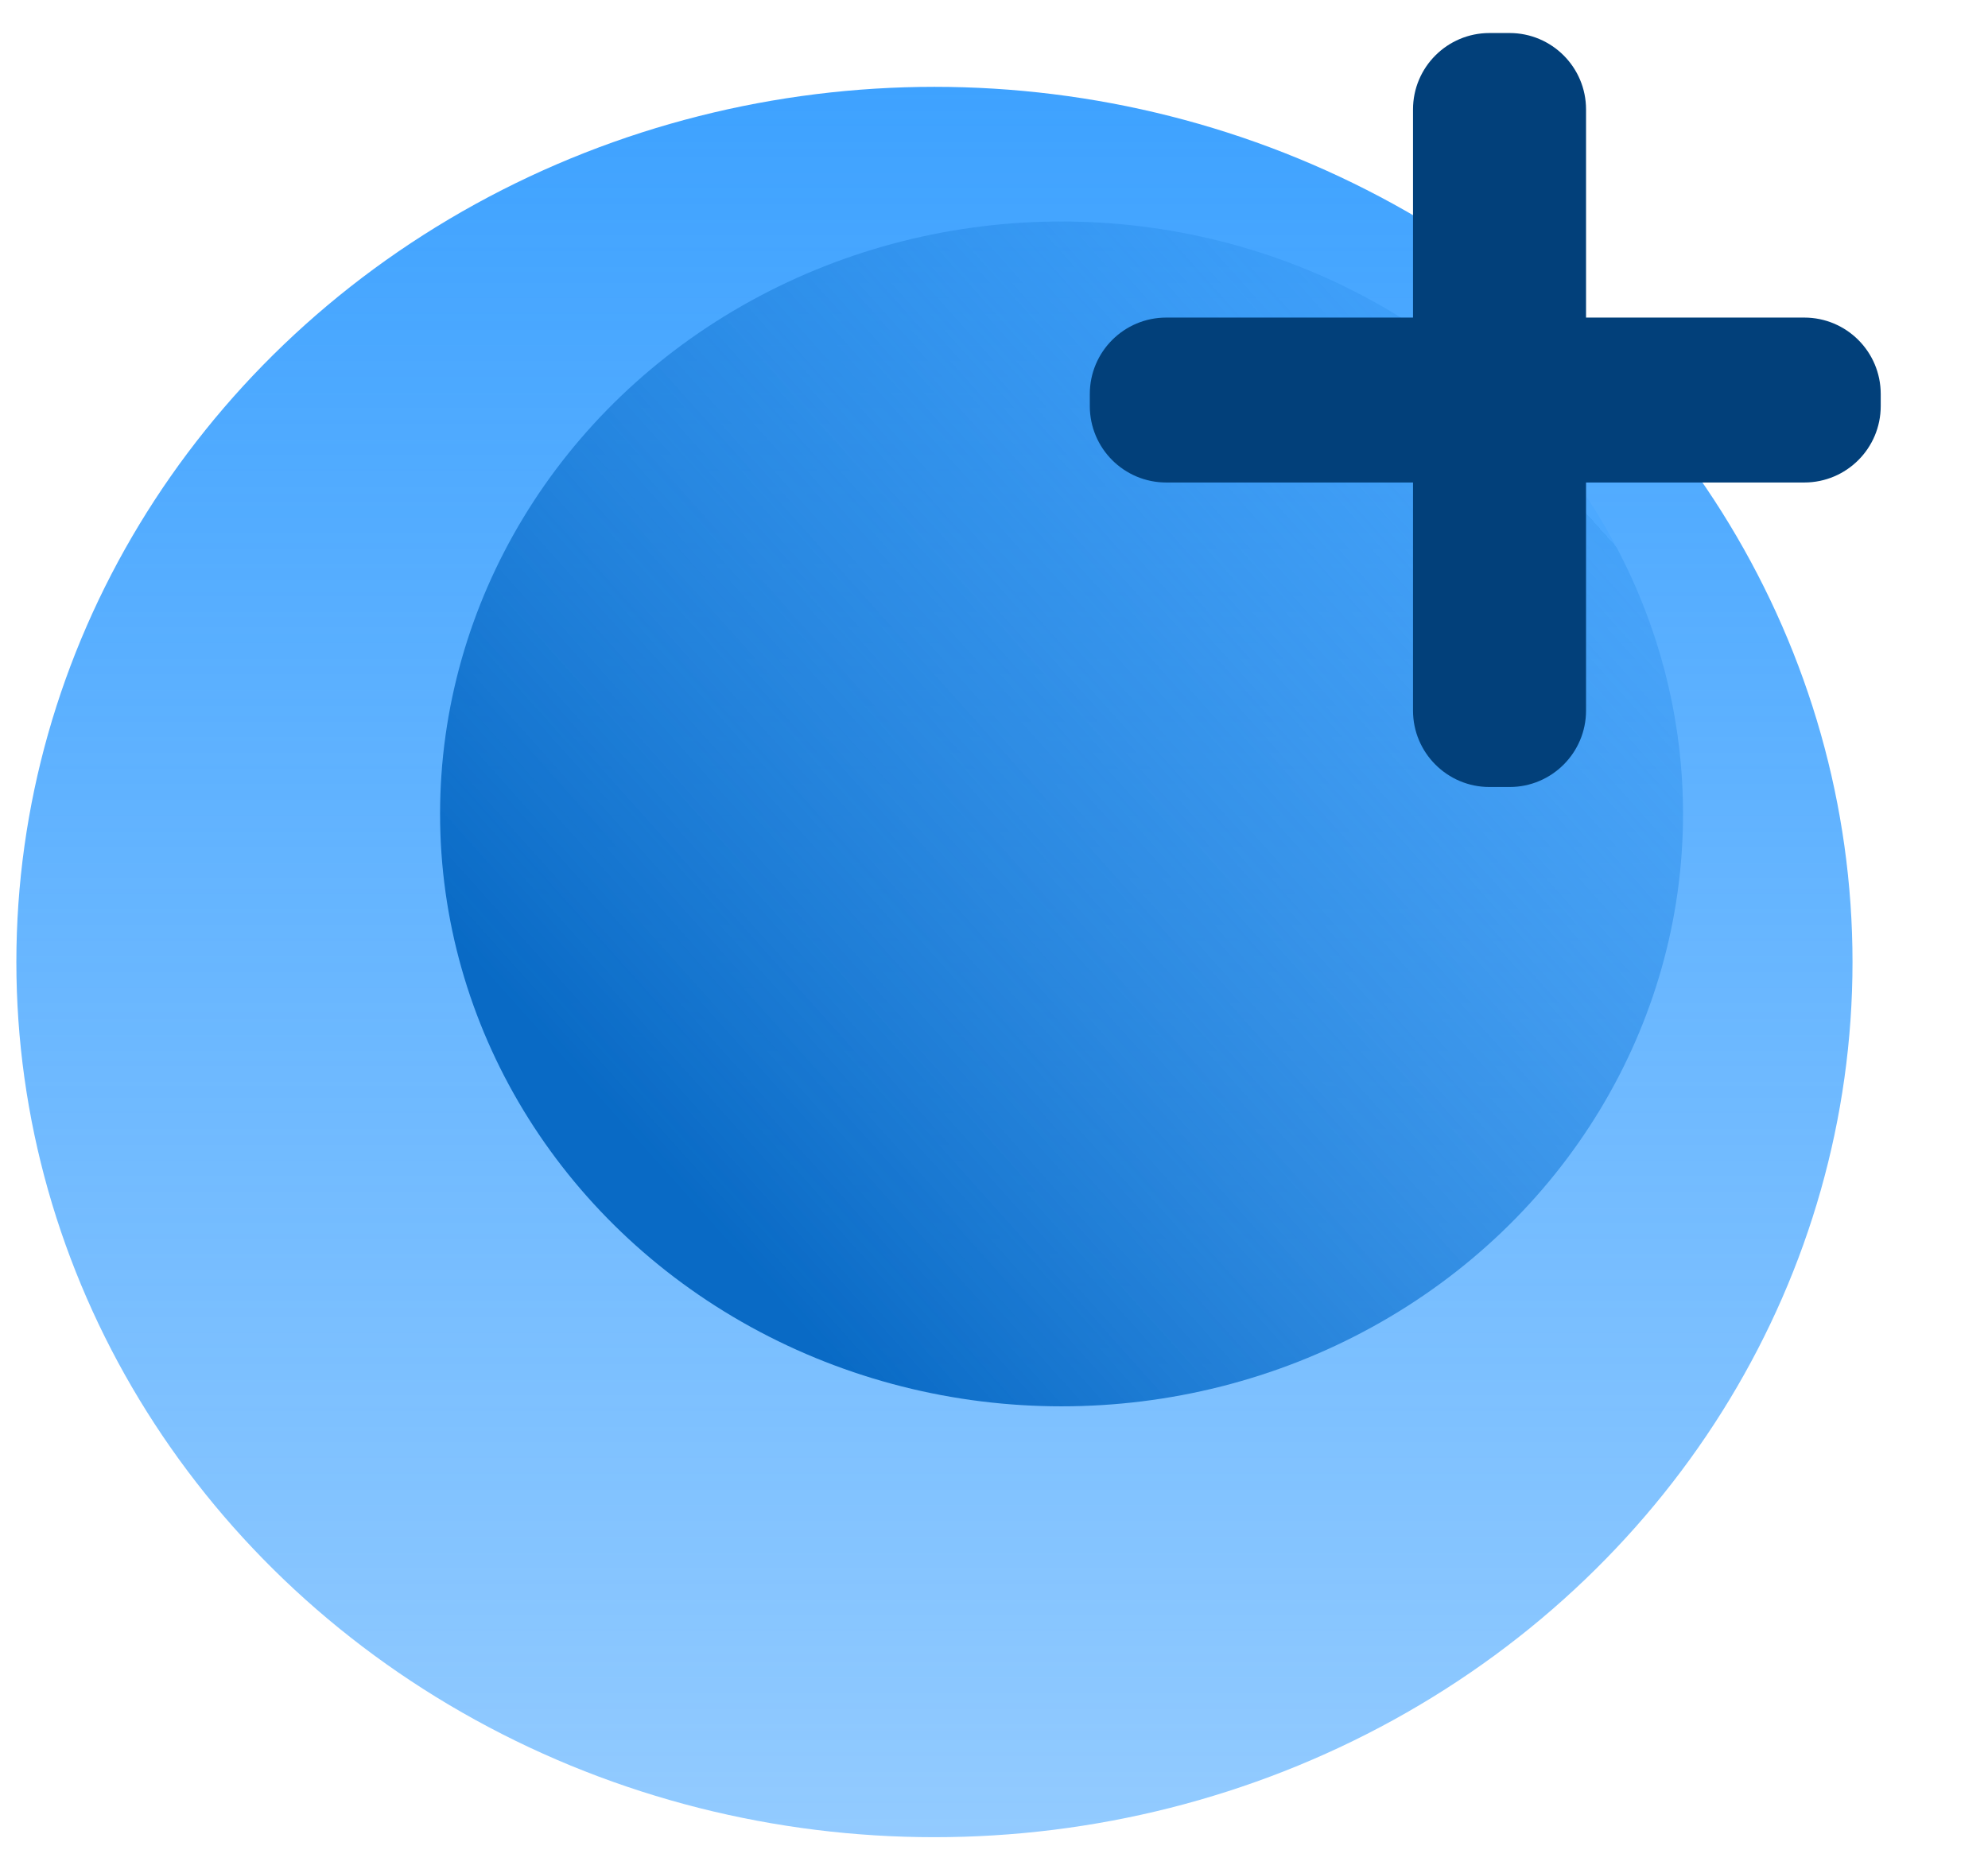 <svg width="52" height="49" viewBox="0 0 52 49" fill="none" xmlns="http://www.w3.org/2000/svg">
<ellipse cx="24.442" cy="25.17" rx="24.014" ry="22.898" fill="url(#paint0_linear_59_179)"/>
<ellipse cx="27.767" cy="21.295" rx="16.256" ry="15.5" fill="url(#paint1_linear_59_179)"/>
<path d="M28.506 10.309C28.506 9.204 29.401 8.309 30.506 8.309H47.194C48.299 8.309 49.194 9.204 49.194 10.309V10.624C49.194 11.729 48.299 12.624 47.194 12.624H30.506C29.401 12.624 28.506 11.729 28.506 10.624V10.309Z" fill="#02407A"/>
<path d="M38.96 20.591C37.856 20.591 36.96 19.695 36.96 18.591V2.864C36.96 1.759 37.856 0.864 38.96 0.864H39.486C40.59 0.864 41.486 1.759 41.486 2.864V18.591C41.486 19.695 40.59 20.591 39.486 20.591H38.96Z" fill="#02407A"/>
<defs>
<linearGradient id="paint0_linear_59_179" x1="24.442" y1="2.273" x2="24.442" y2="48.068" gradientUnits="userSpaceOnUse">
<stop stop-color="#3EA2FF"/>
<stop offset="1" stop-color="#3EA2FF" stop-opacity="0.562"/>
<stop offset="1" stop-color="#3EA2FF" stop-opacity="0.43"/>
<stop offset="1" stop-color="#AAD6FF" stop-opacity="0.6"/>
</linearGradient>
<linearGradient id="paint1_linear_59_179" x1="17.422" y1="30.807" x2="39.401" y2="11.103" gradientUnits="userSpaceOnUse">
<stop stop-color="#096AC5"/>
<stop offset="1" stop-color="#3396F2" stop-opacity="0.459"/>
<stop offset="1" stop-color="#3EA2FF" stop-opacity="0.31"/>
</linearGradient>
</defs>
</svg>
